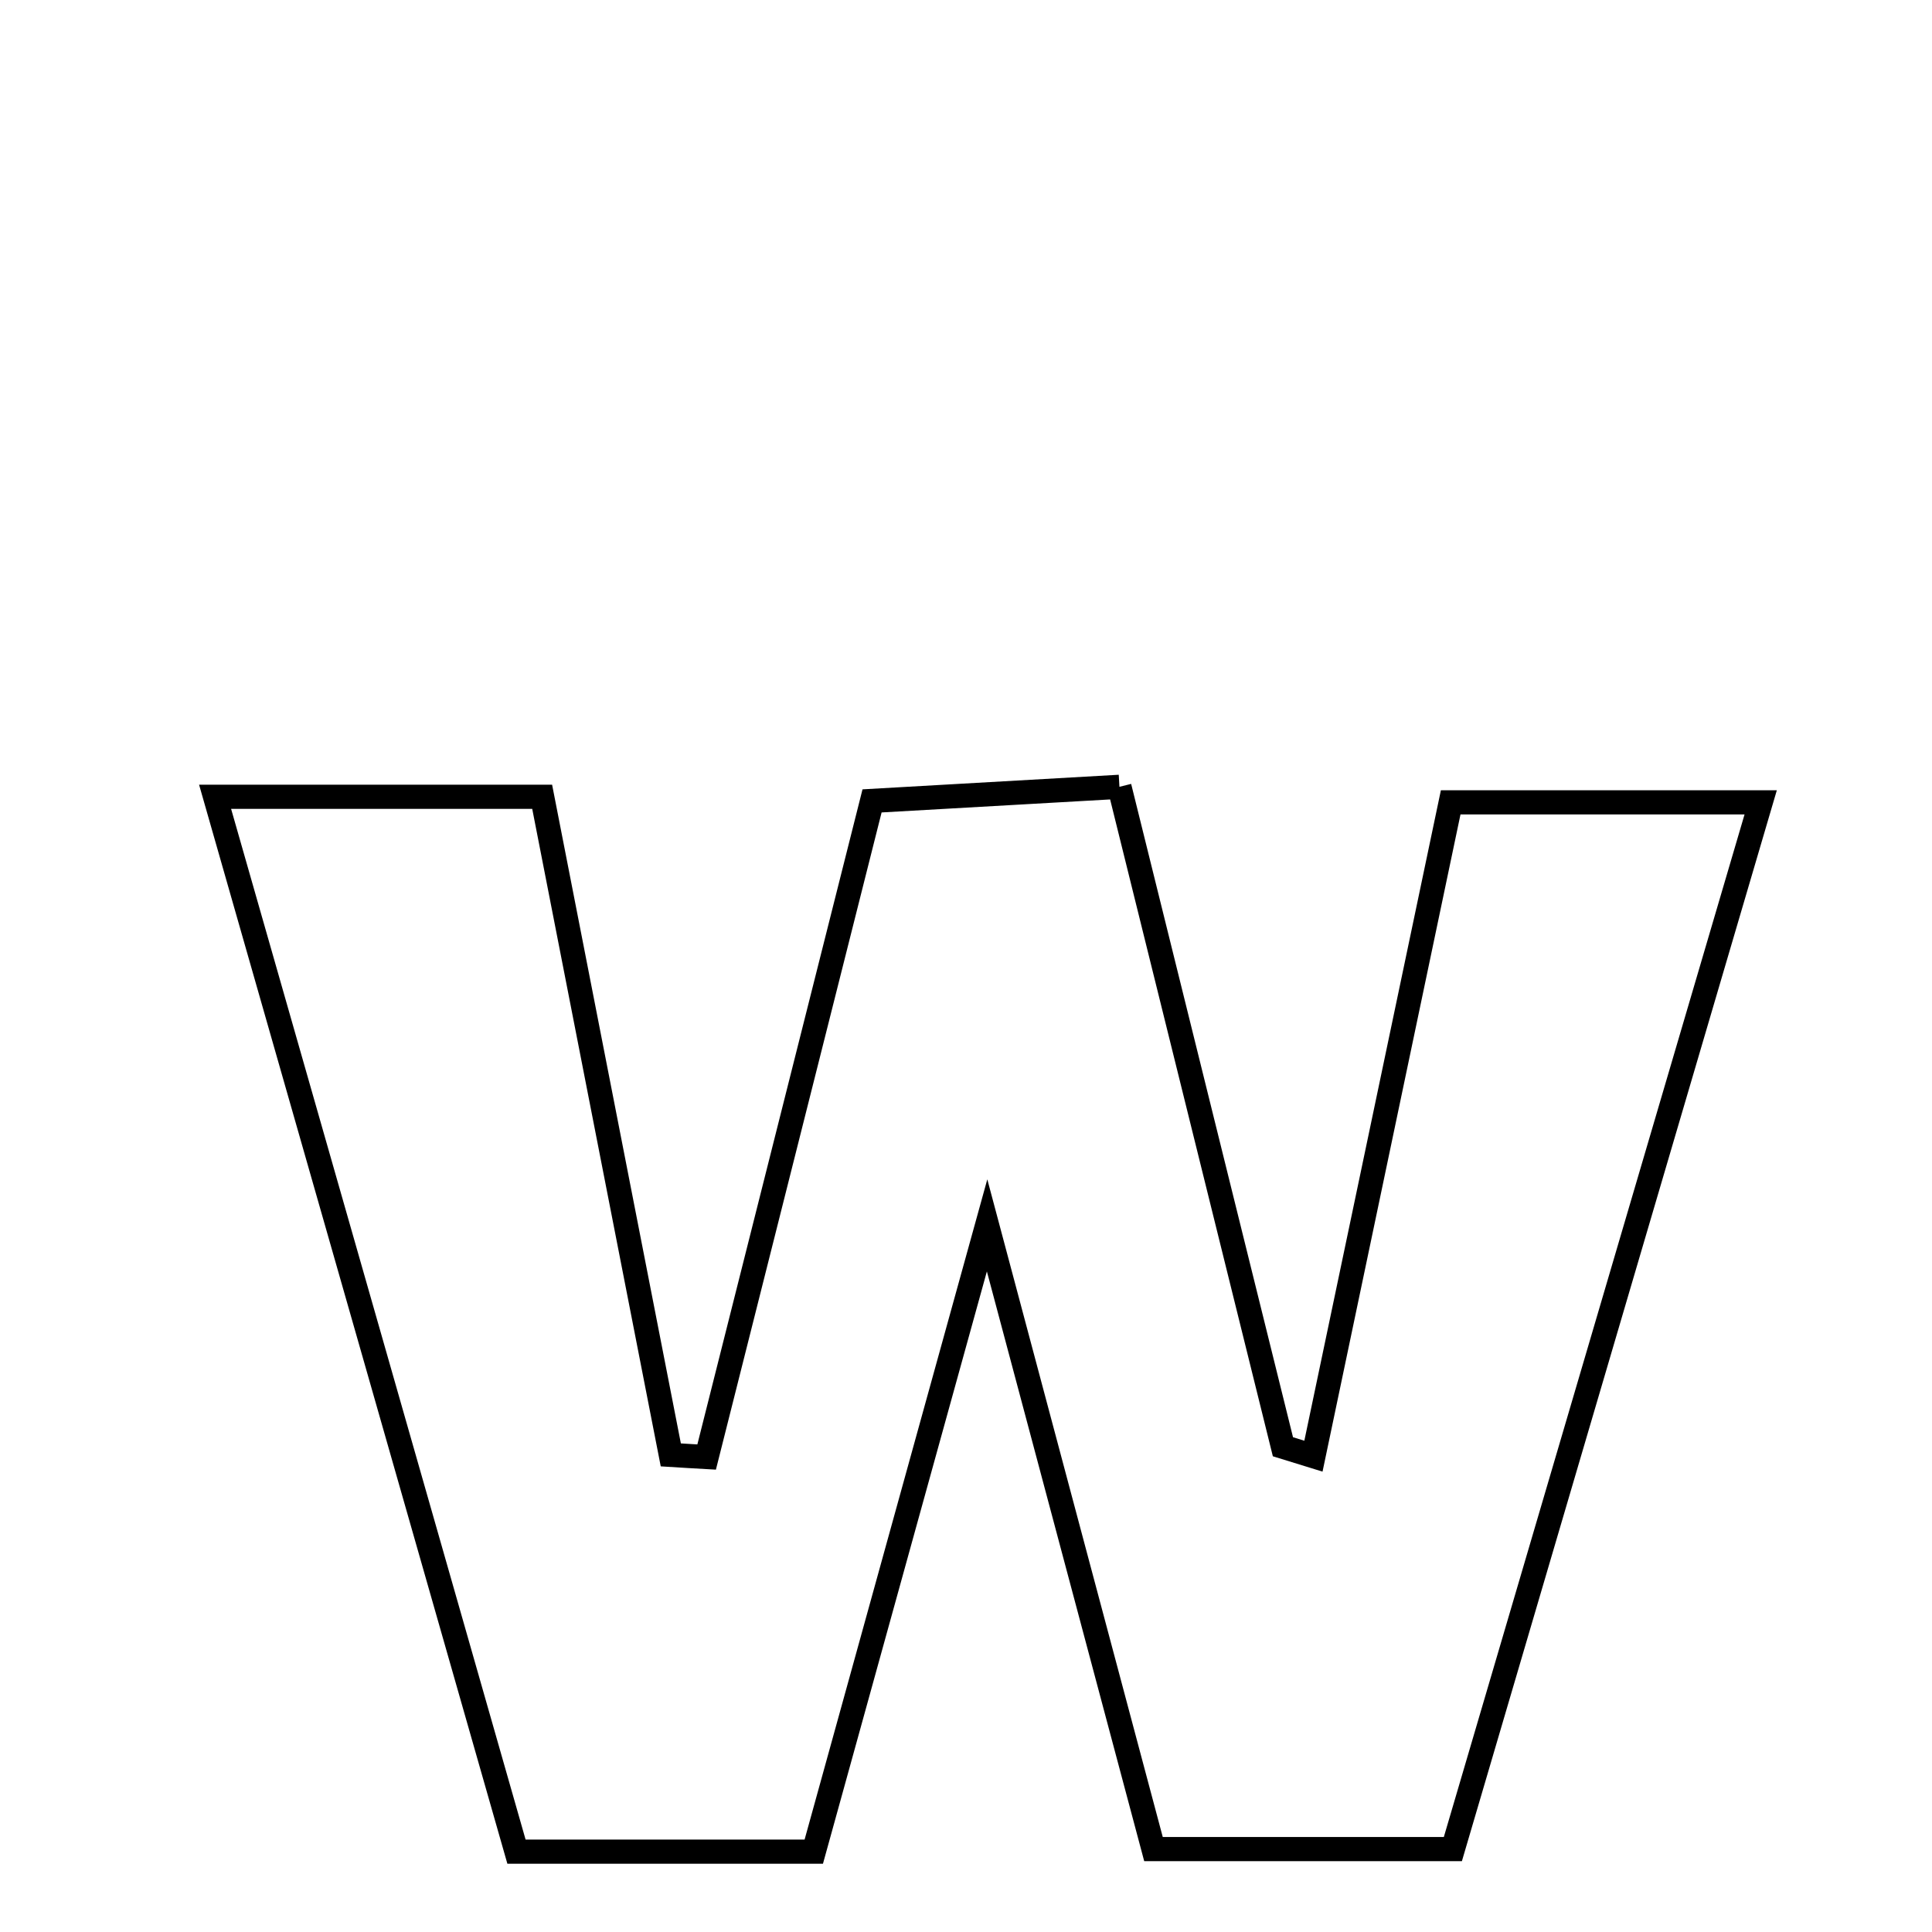<svg xmlns="http://www.w3.org/2000/svg" viewBox="0.0 0.0 24.0 24.0" height="200px" width="200px"><path fill="none" stroke="black" stroke-width=".3" stroke-opacity="1.0"  filling="0" d="M13.906 9.774 C14.588 12.524 15.262 15.248 15.937 17.972 C16.064 18.011 16.19 18.05 16.316 18.089 C16.875 15.426 17.434 12.764 18.021 9.967 C19.22 9.967 20.383 9.967 21.872 9.967 C20.583 14.351 19.328 18.618 18.048 22.97 C16.742 22.97 15.587 22.97 14.329 22.97 C13.676 20.523 13.05 18.175 12.262 15.222 C11.428 18.235 10.777 20.586 10.109 23.002 C8.907 23.002 7.82 23.002 6.416 23.002 C5.211 18.781 3.984 14.49 2.672 9.898 C4.26 9.898 5.351 9.898 6.735 9.898 C7.264 12.602 7.799 15.338 8.333 18.073 C8.481 18.082 8.629 18.092 8.778 18.1 C9.451 15.429 10.125 12.758 10.833 9.949 C11.778 9.895 12.675 9.844 13.906 9.774"></path></svg>